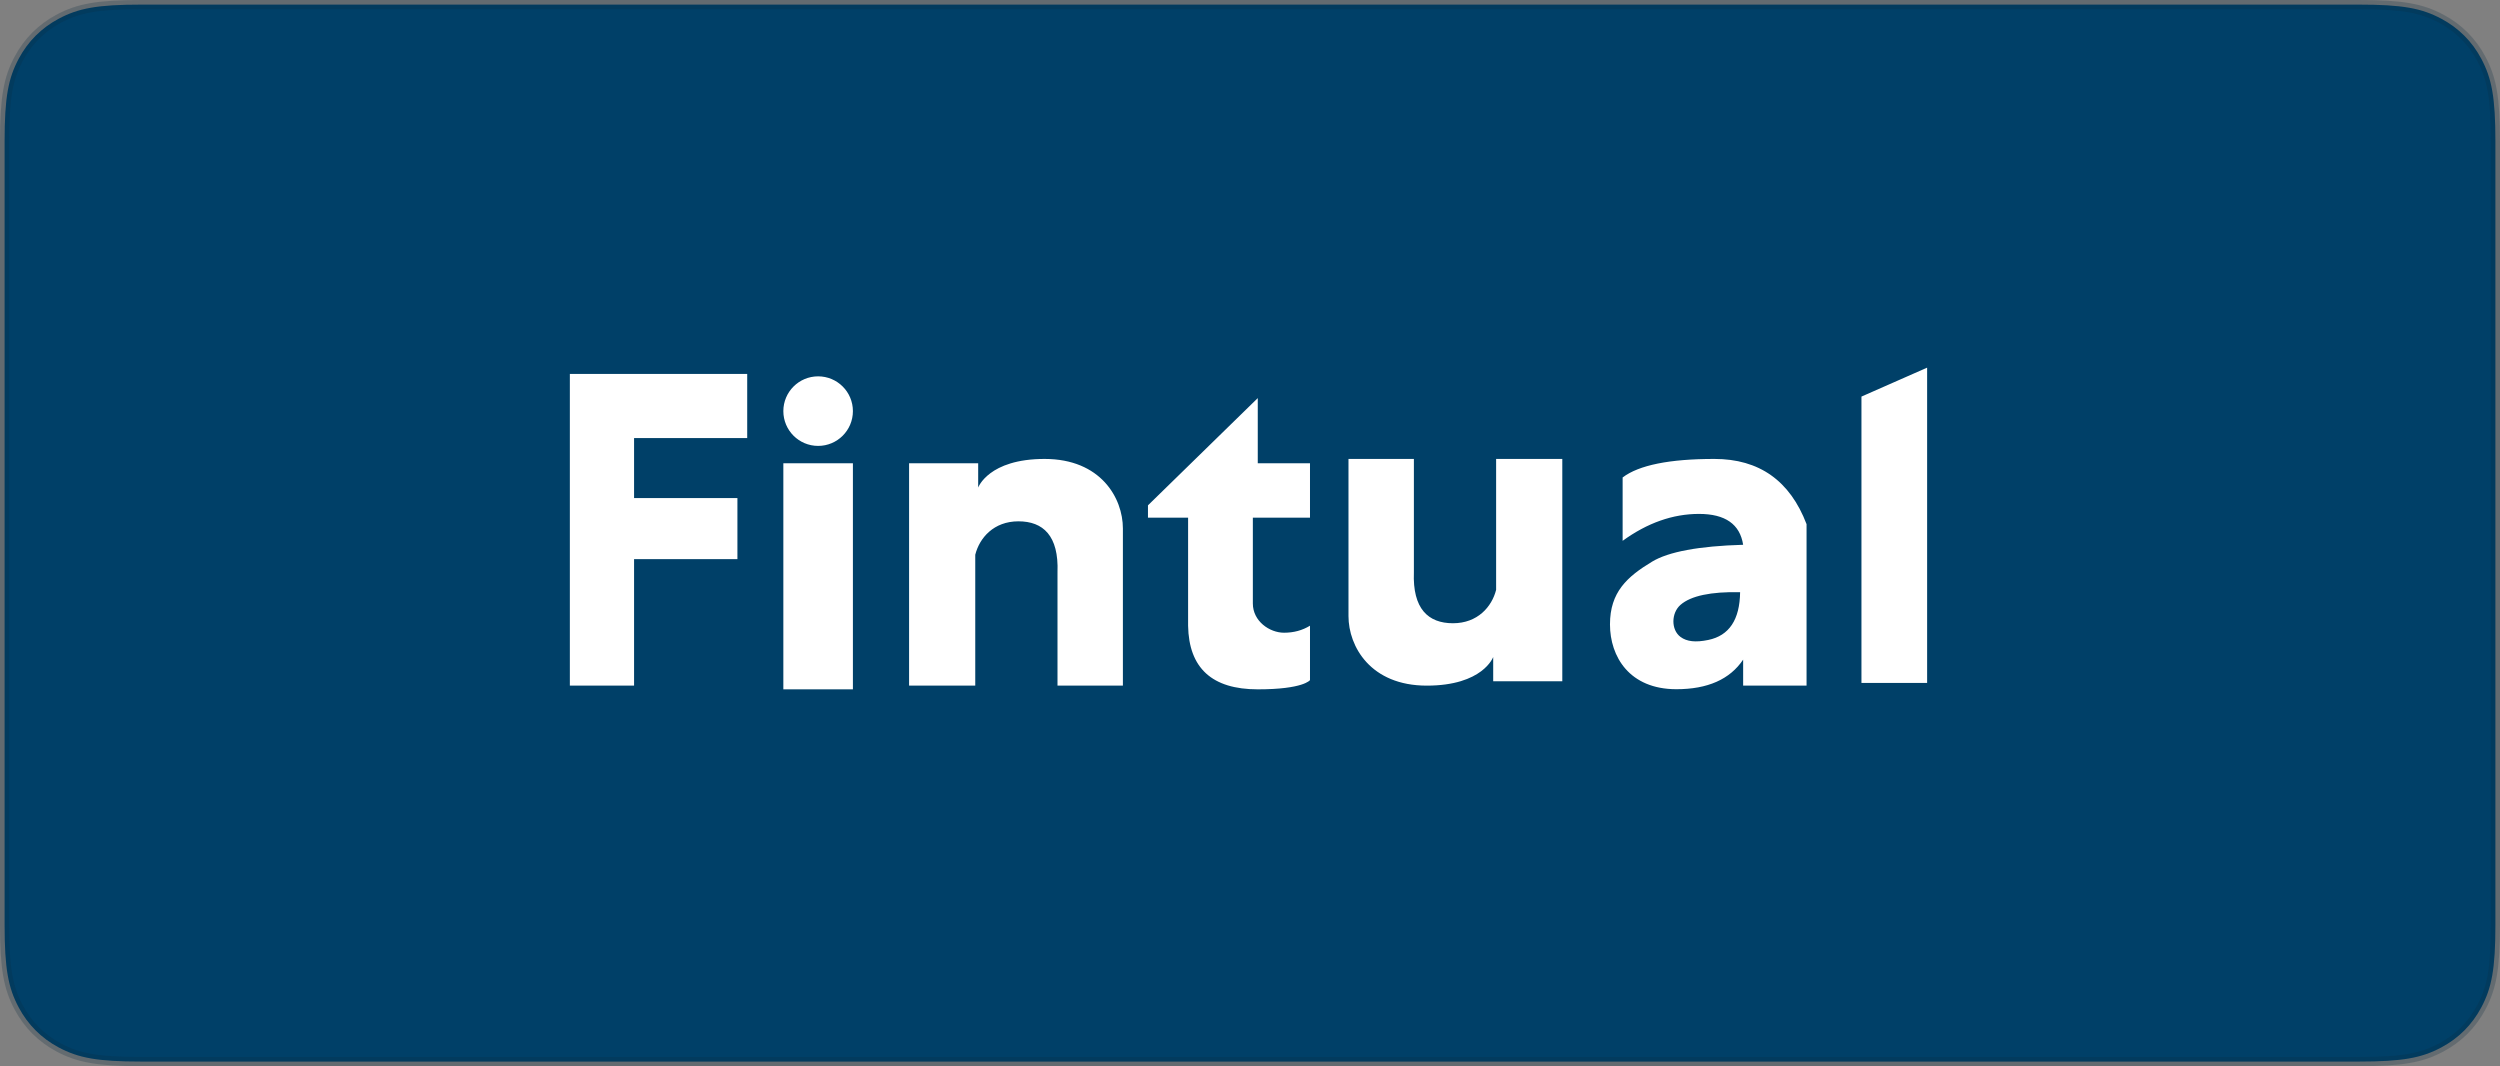 <?xml version="1.0" encoding="UTF-8"?>
<svg width="272px" height="116px" viewBox="0 0 272 116" version="1.1" xmlns="http://www.w3.org/2000/svg" xmlns:xlink="http://www.w3.org/1999/xlink">
    <rect x="0" y="0" width="272" height="116" fill="#808080" stroke="none"/>
    <!-- Generator: sketchtool 56.3 (101010) - https://sketch.com -->
    <title>2F39A913-B7E2-44E0-9344-14A34CDF4BC8</title>
    <desc>Created with sketchtool.</desc>
    <g id="Tablet" stroke="none" stroke-width="1" fill="none" fill-rule="evenodd">
        <g id="meet_company" transform="translate(-344, -427)">
            <g id="Companies" transform="translate(344, 255)">
                <g id="Fintual" transform="translate(0, 172)">
                    <path d="M15.383,0.5 C10.582,0.5 8.515,0.899 6.375,2.044 C4.506,3.043 3.043,4.506 2.044,6.375 C0.899,8.515 0.5,10.582 0.5,15.383 L0.5,100.617 C0.5,105.418 0.899,107.485 2.044,109.625 C3.043,111.494 4.506,112.957 6.375,113.956 C8.515,115.101 10.582,115.5 15.383,115.5 L256.617,115.5 C261.418,115.5 263.485,115.101 265.625,113.956 C267.494,112.957 268.957,111.494 269.956,109.625 C271.101,107.485 271.5,105.418 271.5,100.617 L271.5,15.383 C271.5,10.582 271.101,8.515 269.956,6.375 C268.957,4.506 267.494,3.043 265.625,2.044 C263.485,0.899 261.418,0.5 256.617,0.5 L15.383,0.5 Z" id="Rectangle" stroke-opacity="0.24" stroke="#0A2D42" fill="#004068"></path>
                    <path d="M62,40.687 L81.296,40.687 L81.296,47.661 L80.231,47.661 L68.987,47.661 L68.987,54.189 L80.231,54.189 L80.231,60.835 L68.987,60.835 L68.987,74.597 L62,74.597 L62,40.687 Z M85.228,50.405 L92.796,50.405 L92.796,75 L85.228,75 L85.228,50.405 Z M89.012,48.514 C86.922,48.514 85.228,46.819 85.228,44.73 C85.228,42.64 86.922,40.946 89.012,40.946 C91.102,40.946 92.796,42.64 92.796,44.73 C92.796,46.819 91.102,48.514 89.012,48.514 Z M98.908,50.405 L106.426,50.405 L106.426,53.048 C106.426,53.048 107.542,49.932 113.654,49.932 C119.766,49.932 122.171,54.189 122.171,57.5 L122.171,74.597 L115.056,74.597 L115.056,62.265 C115.207,58.285 113.493,56.72 110.804,56.72 C108.116,56.72 106.571,58.522 106.108,60.355 L106.108,74.597 L98.908,74.597 L98.908,50.405 Z M169.978,74.124 L162.46,74.124 L162.46,71.482 C162.46,71.482 161.344,74.597 155.232,74.597 C149.12,74.597 146.715,70.34 146.715,67.029 L146.715,49.932 L153.831,49.932 L153.831,62.265 C153.679,66.244 155.394,67.809 158.082,67.809 C160.77,67.809 162.315,66.008 162.778,64.174 L162.778,49.932 L169.978,49.932 L169.978,74.124 Z M124.899,56.325 L124.899,54.98 L136.845,43.313 L136.845,50.405 L142.527,50.405 L142.527,56.325 L136.31,56.325 C136.31,61.272 136.31,64.384 136.31,65.663 C136.31,67.581 138.123,68.84 139.703,68.84 C140.756,68.84 141.697,68.585 142.527,68.076 L142.527,73.999 C142.527,73.999 141.819,75 136.845,75 C131.872,75 129.345,72.692 129.265,68.076 L129.265,56.325 L124.899,56.325 Z M202.526,43.148 L209.671,40 L209.671,74.305 L202.526,74.305 L202.526,43.148 Z M176.542,51.947 C178.314,50.604 181.641,49.932 186.522,49.932 C191.402,49.932 194.746,52.297 196.553,57.027 L196.553,57.386 L196.553,65.812 L196.553,74.597 L189.654,74.597 L189.654,71.768 C188.213,73.913 185.79,74.986 182.387,74.986 C177.281,74.986 175.166,71.443 175.166,67.931 C175.166,64.419 177.032,62.75 179.734,61.115 C181.535,60.025 184.841,59.411 189.654,59.272 C189.306,57.034 187.707,55.914 184.855,55.914 C182.003,55.914 179.232,56.891 176.542,58.843 L176.542,51.947 Z M189.324,64.429 C186.135,64.365 183.975,64.823 182.843,65.804 C181.822,66.688 181.793,68.524 182.843,69.3 C183.539,69.815 184.501,69.908 185.86,69.627 C188.133,69.157 189.287,67.424 189.324,64.429 Z" id="fintual" fill="#FFFFFF"></path>
                </g>
            </g>
        </g>
    </g>
</svg>